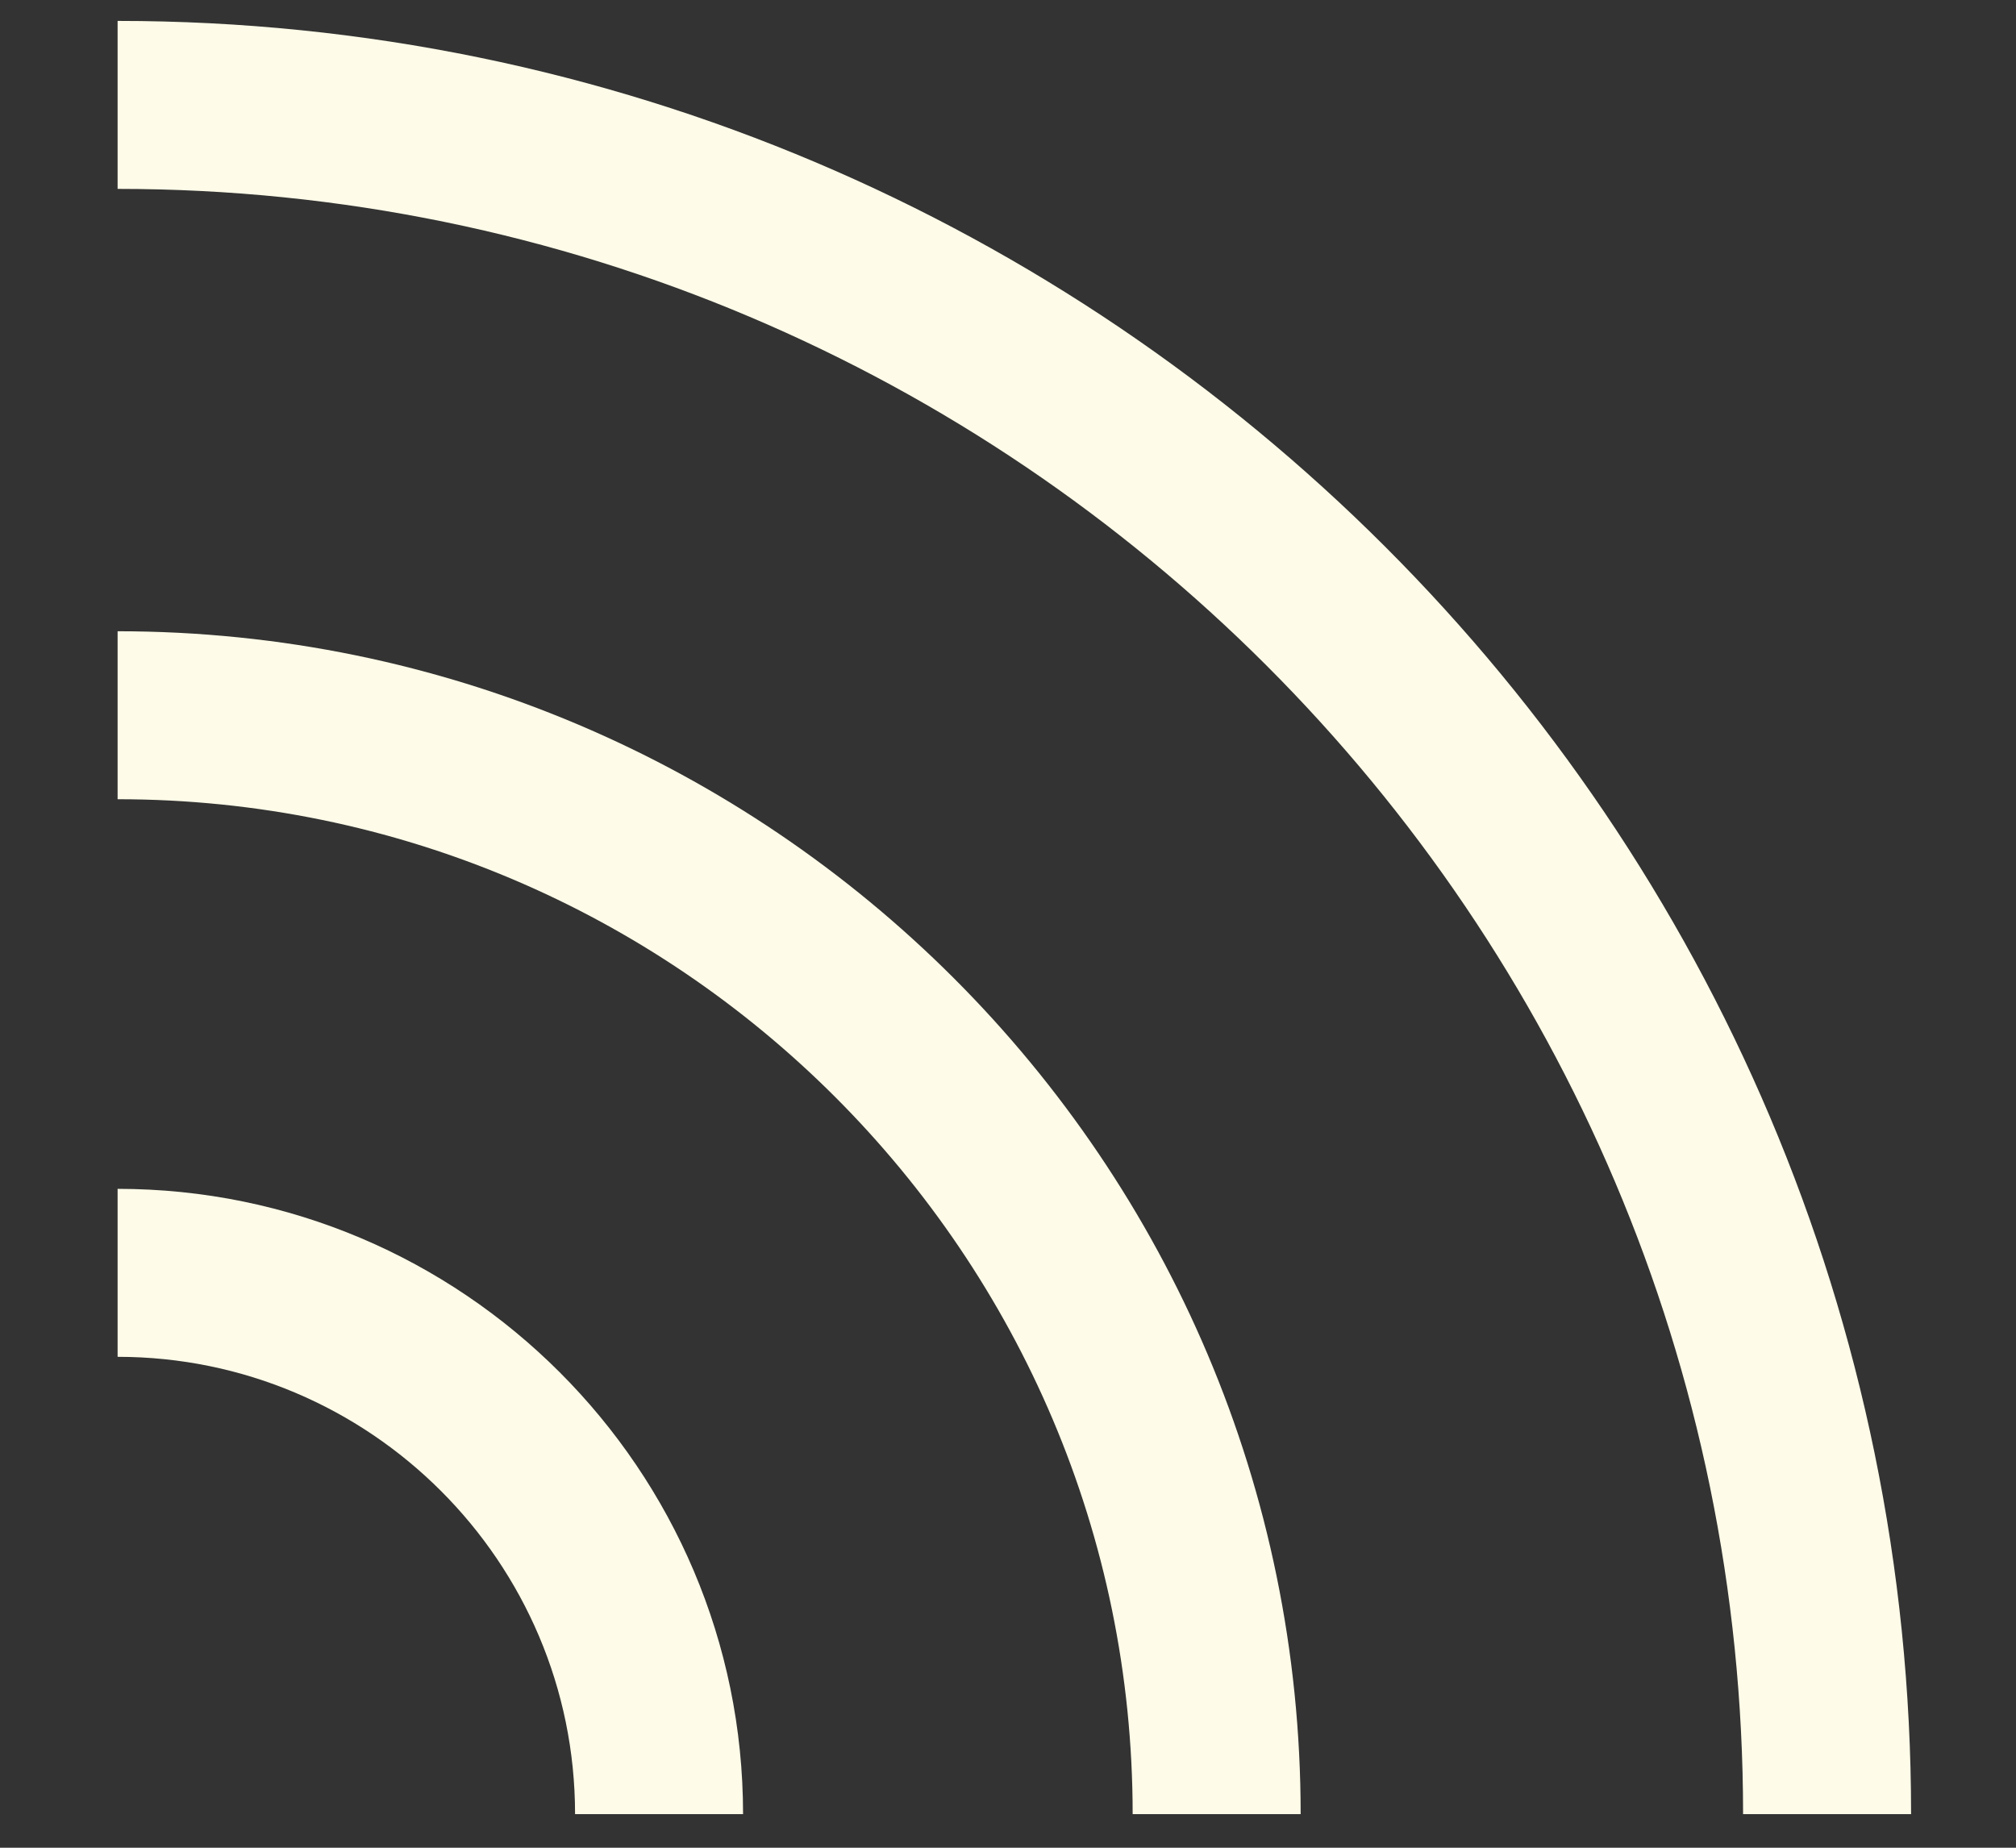 <?xml version="1.0" encoding="UTF-8"?>
<svg id="Layer_3" xmlns="http://www.w3.org/2000/svg" version="1.1" viewBox="0 0 24 22">
  <rect x="0" y="0" width="24" height="22" fill="#333333" stroke="none"/>
  <!-- Generator: Adobe Illustrator 29.8.1, SVG Export Plug-In . SVG Version: 2.1.1 Build 2)  -->
  <defs>
    <style>
      .st0 {
        fill: #fefbe8;
      }
    </style>
  </defs>
  <path class="st0" d="M8.846,21.6h-2c0-3.003-2.443-5.445-5.446-5.445v-2c4.105,0,7.446,3.34,7.446,7.445Z"/>
  <path class="st0" d="M15.484,21.6h-2c0-6.663-5.421-12.084-12.084-12.084v-2c7.766,0,14.084,6.318,14.084,14.084Z"/>
  <path class="st0" d="M22.751,21.6h-2C20.751,10.93,12.07,2.249,1.4,2.249V.249C13.173.249,22.751,9.827,22.751,21.6Z"/>
</svg>